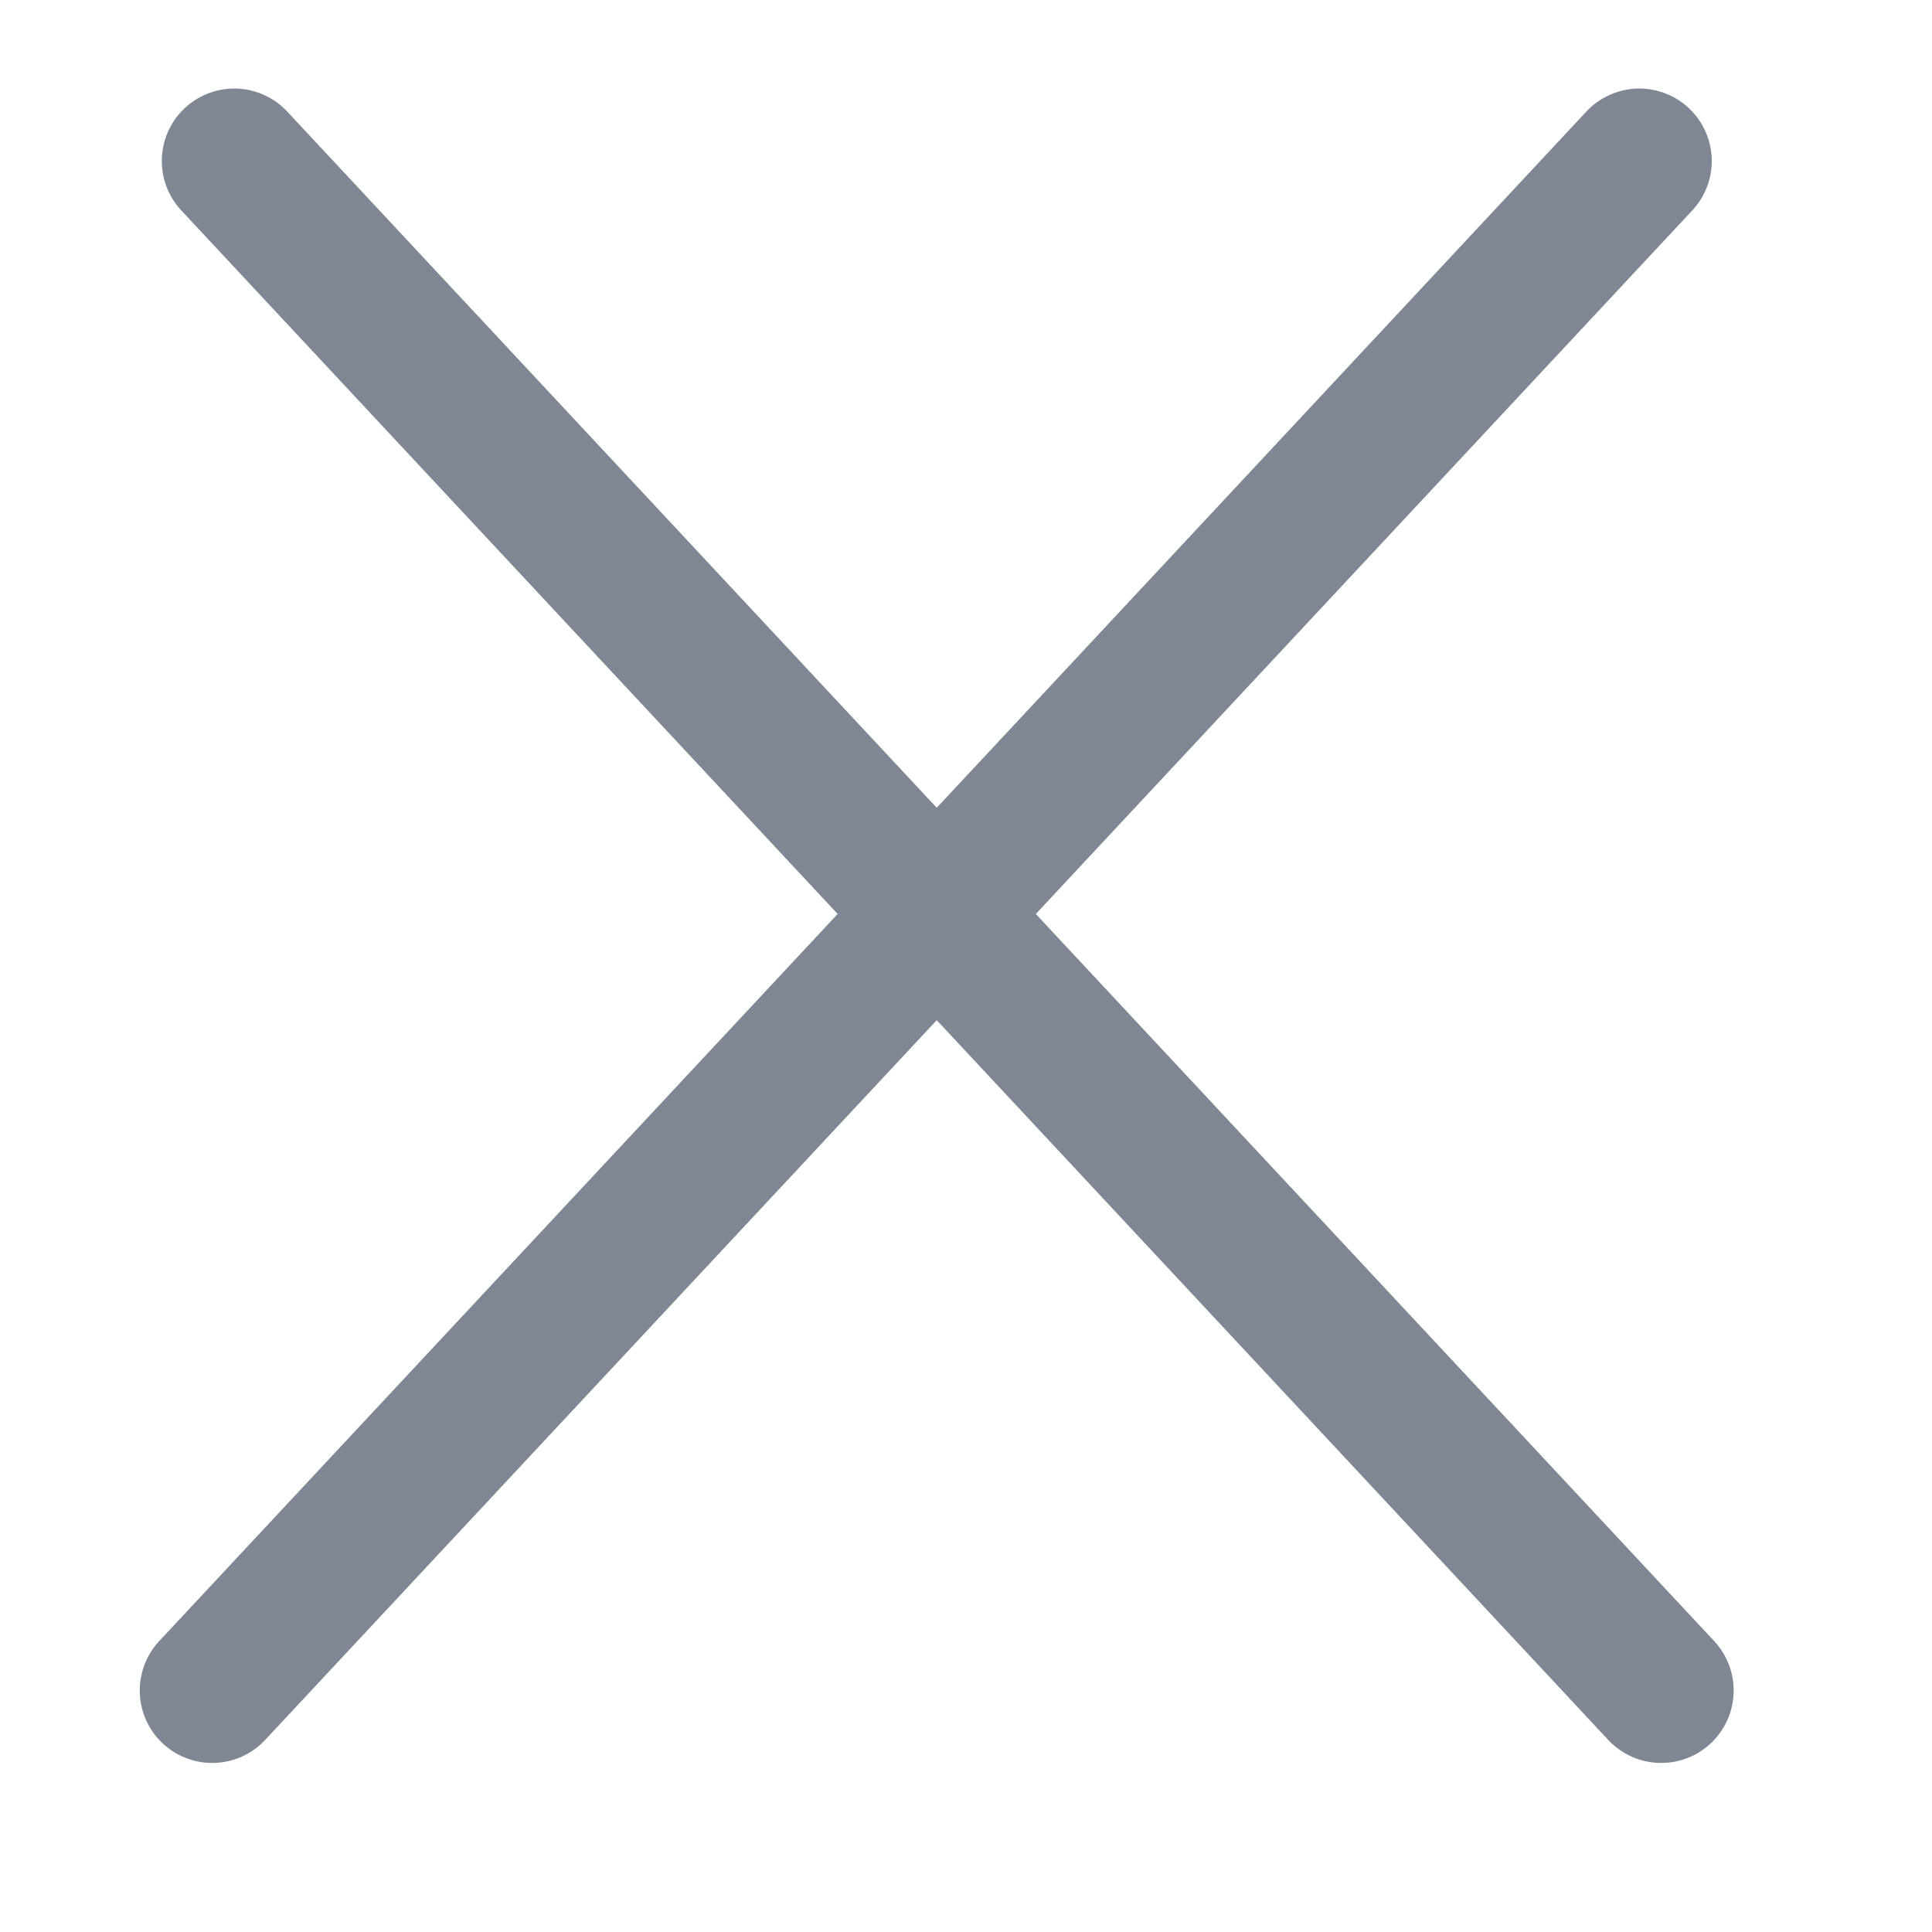 <svg width="12" height="12" viewBox="0 0 12 12" fill="none" xmlns="http://www.w3.org/2000/svg"><path d="M1.455 1l8.863 9.5m-9 0L10.182 1" stroke="#808794" stroke-width=".9" stroke-linecap="round" stroke-linejoin="round"/></svg>